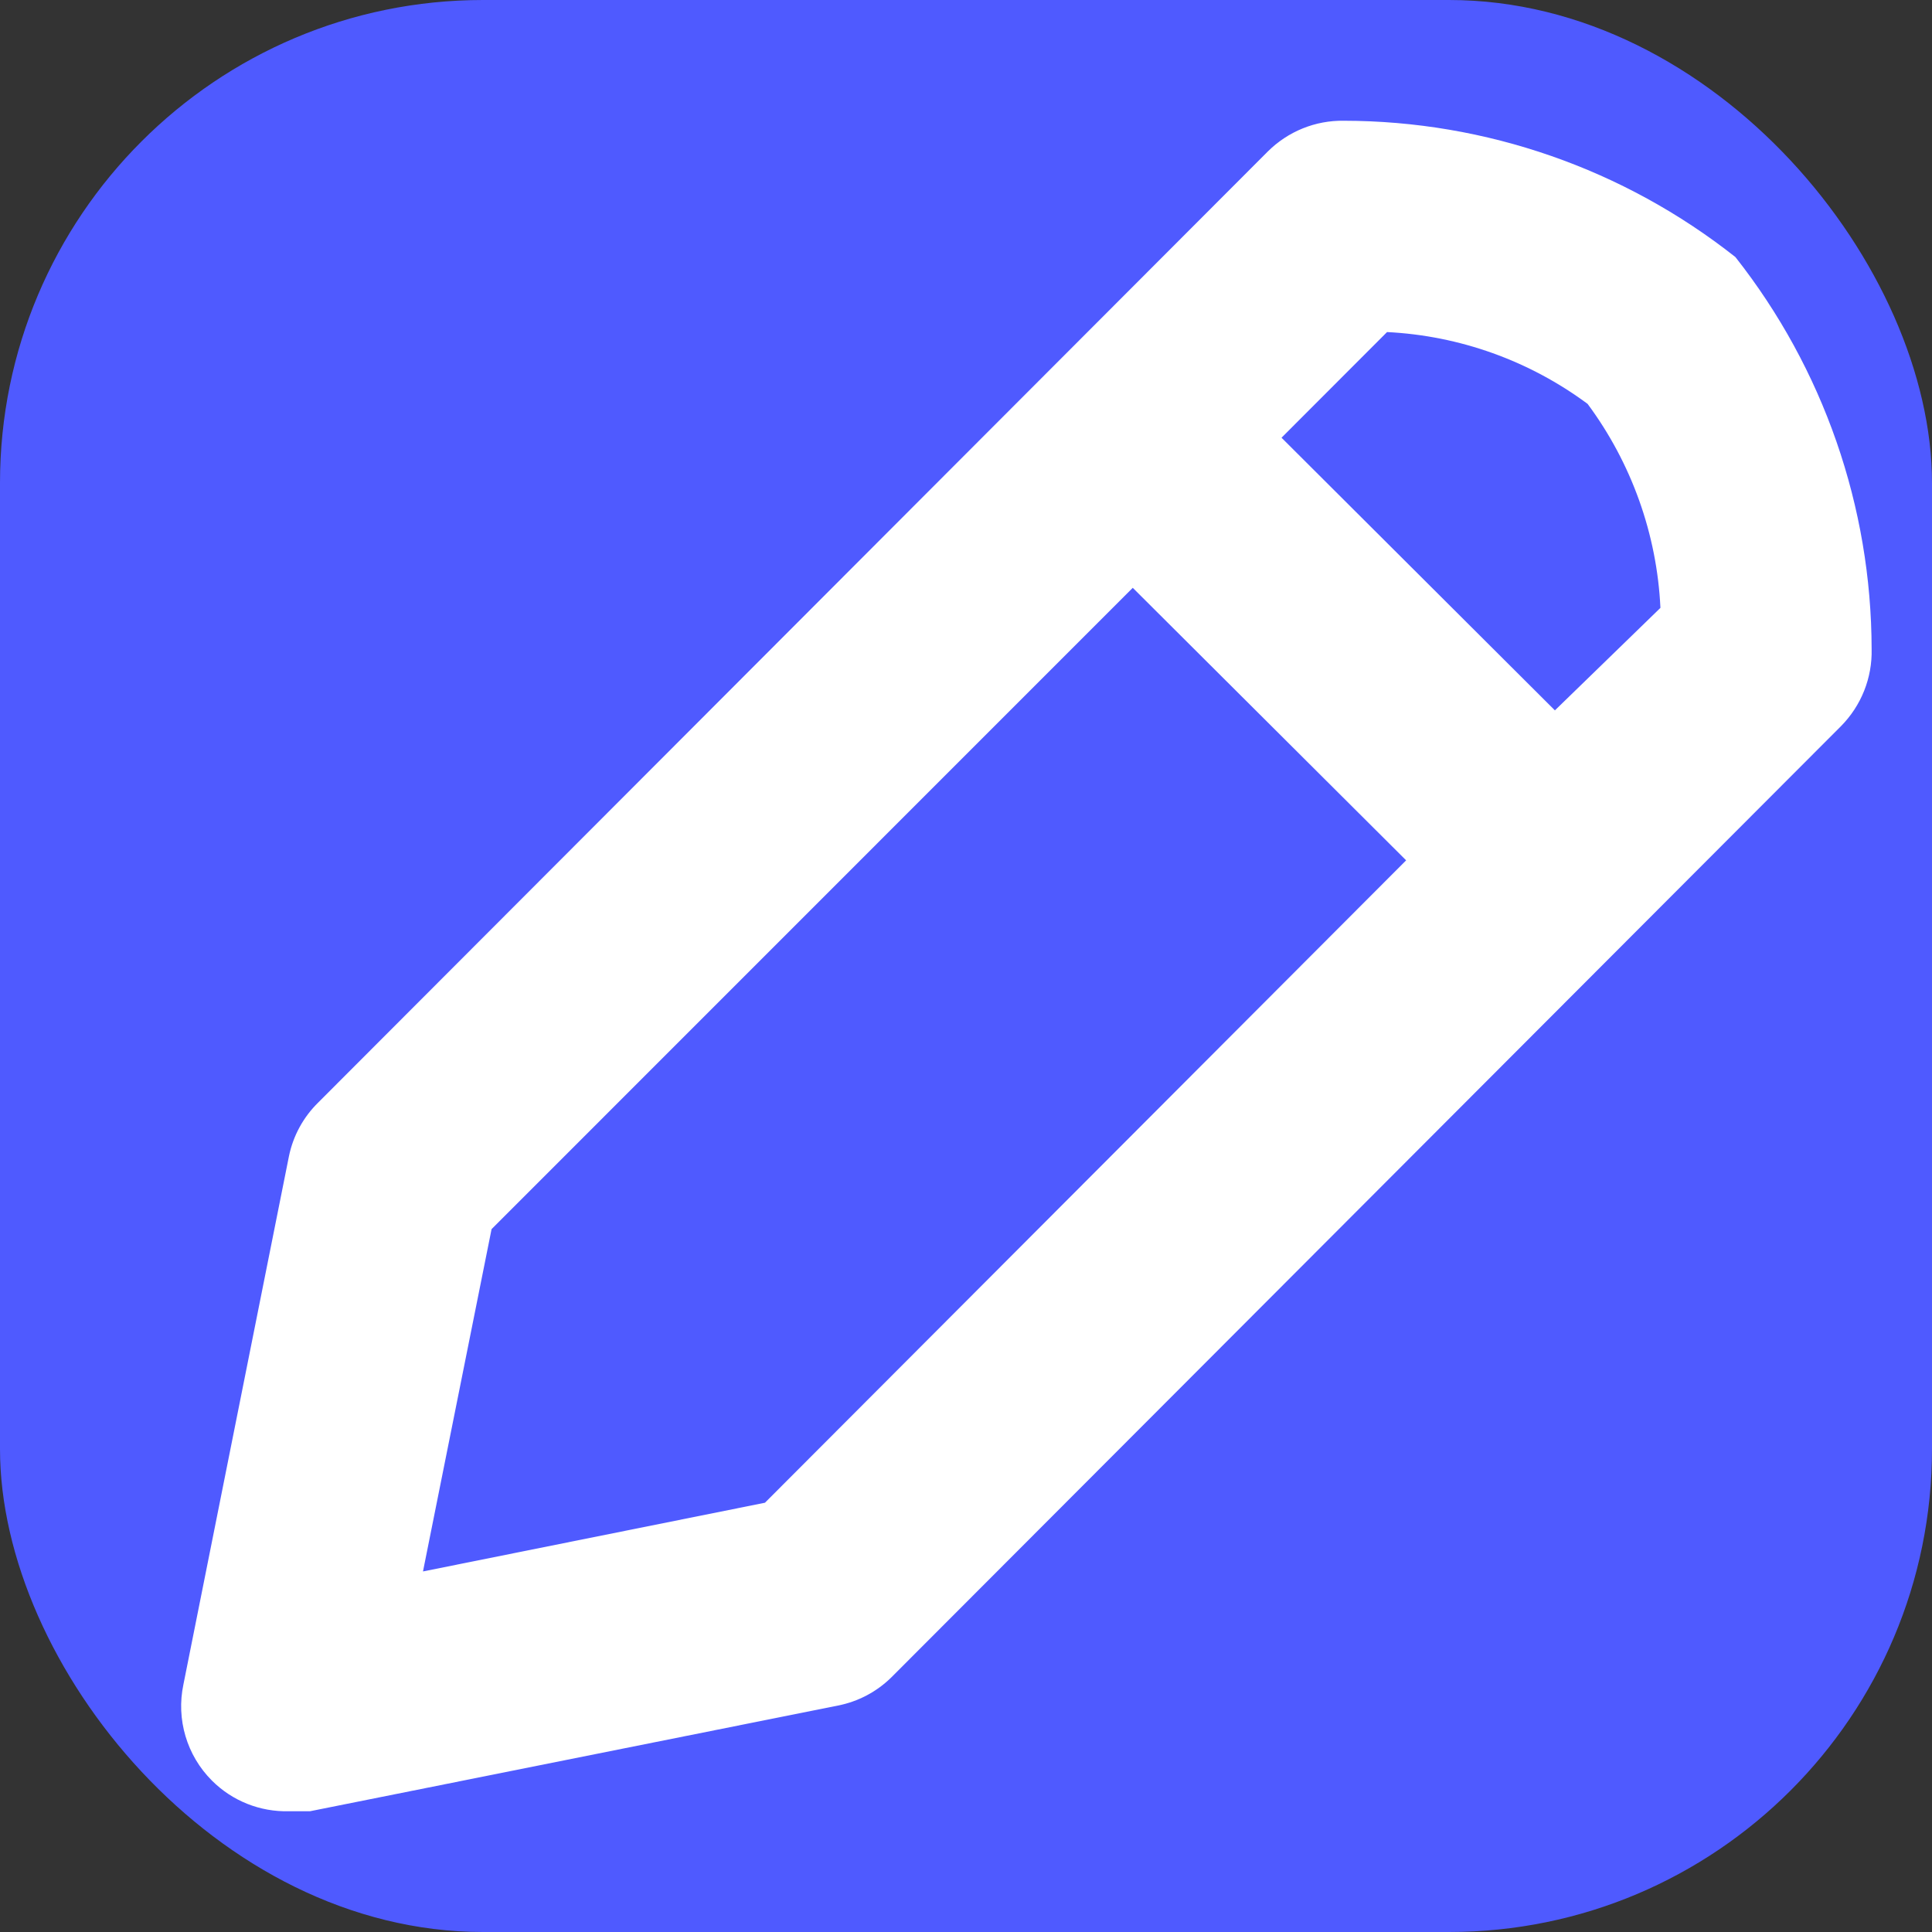 <svg width="16" height="16" viewBox="0 0 16 16" fill="none" xmlns="http://www.w3.org/2000/svg">
<rect x="0" y="0" width="16" height="16" fill="#333333" stroke="none"/>
<g clip-path="url(#clip0_2177_21898)">
<rect width="16" height="16" rx="4" fill="#4F5AFF"/>
<path fill-rule="evenodd" clip-rule="evenodd" d="M14.372 2.129C13.448 1.399 12.306 1.001 11.129 1C10.894 0.996 10.667 1.088 10.5 1.254L2.637 9.129C2.513 9.25 2.428 9.405 2.393 9.575L1.519 13.95C1.458 14.238 1.547 14.538 1.755 14.746C1.924 14.915 2.154 15.006 2.393 15H2.567L6.938 14.125C7.107 14.092 7.262 14.01 7.384 13.889L15.246 6.014C15.414 5.844 15.506 5.614 15.5 5.375C15.498 4.197 15.101 3.054 14.372 2.129ZM6.335 12.445L3.503 13.014L4.071 10.179L9.381 4.868L11.645 7.125L6.335 12.445ZM12.877 5.883L10.613 3.625L11.487 2.75C12.088 2.78 12.665 2.987 13.148 3.345C13.512 3.836 13.722 4.424 13.751 5.034L12.877 5.883Z" fill="white"/>
</g>
<defs>
<clipPath id="clip0_2177_21898">
<rect width="16" height="16" fill="white"/>
</clipPath>
</defs>
</svg>
